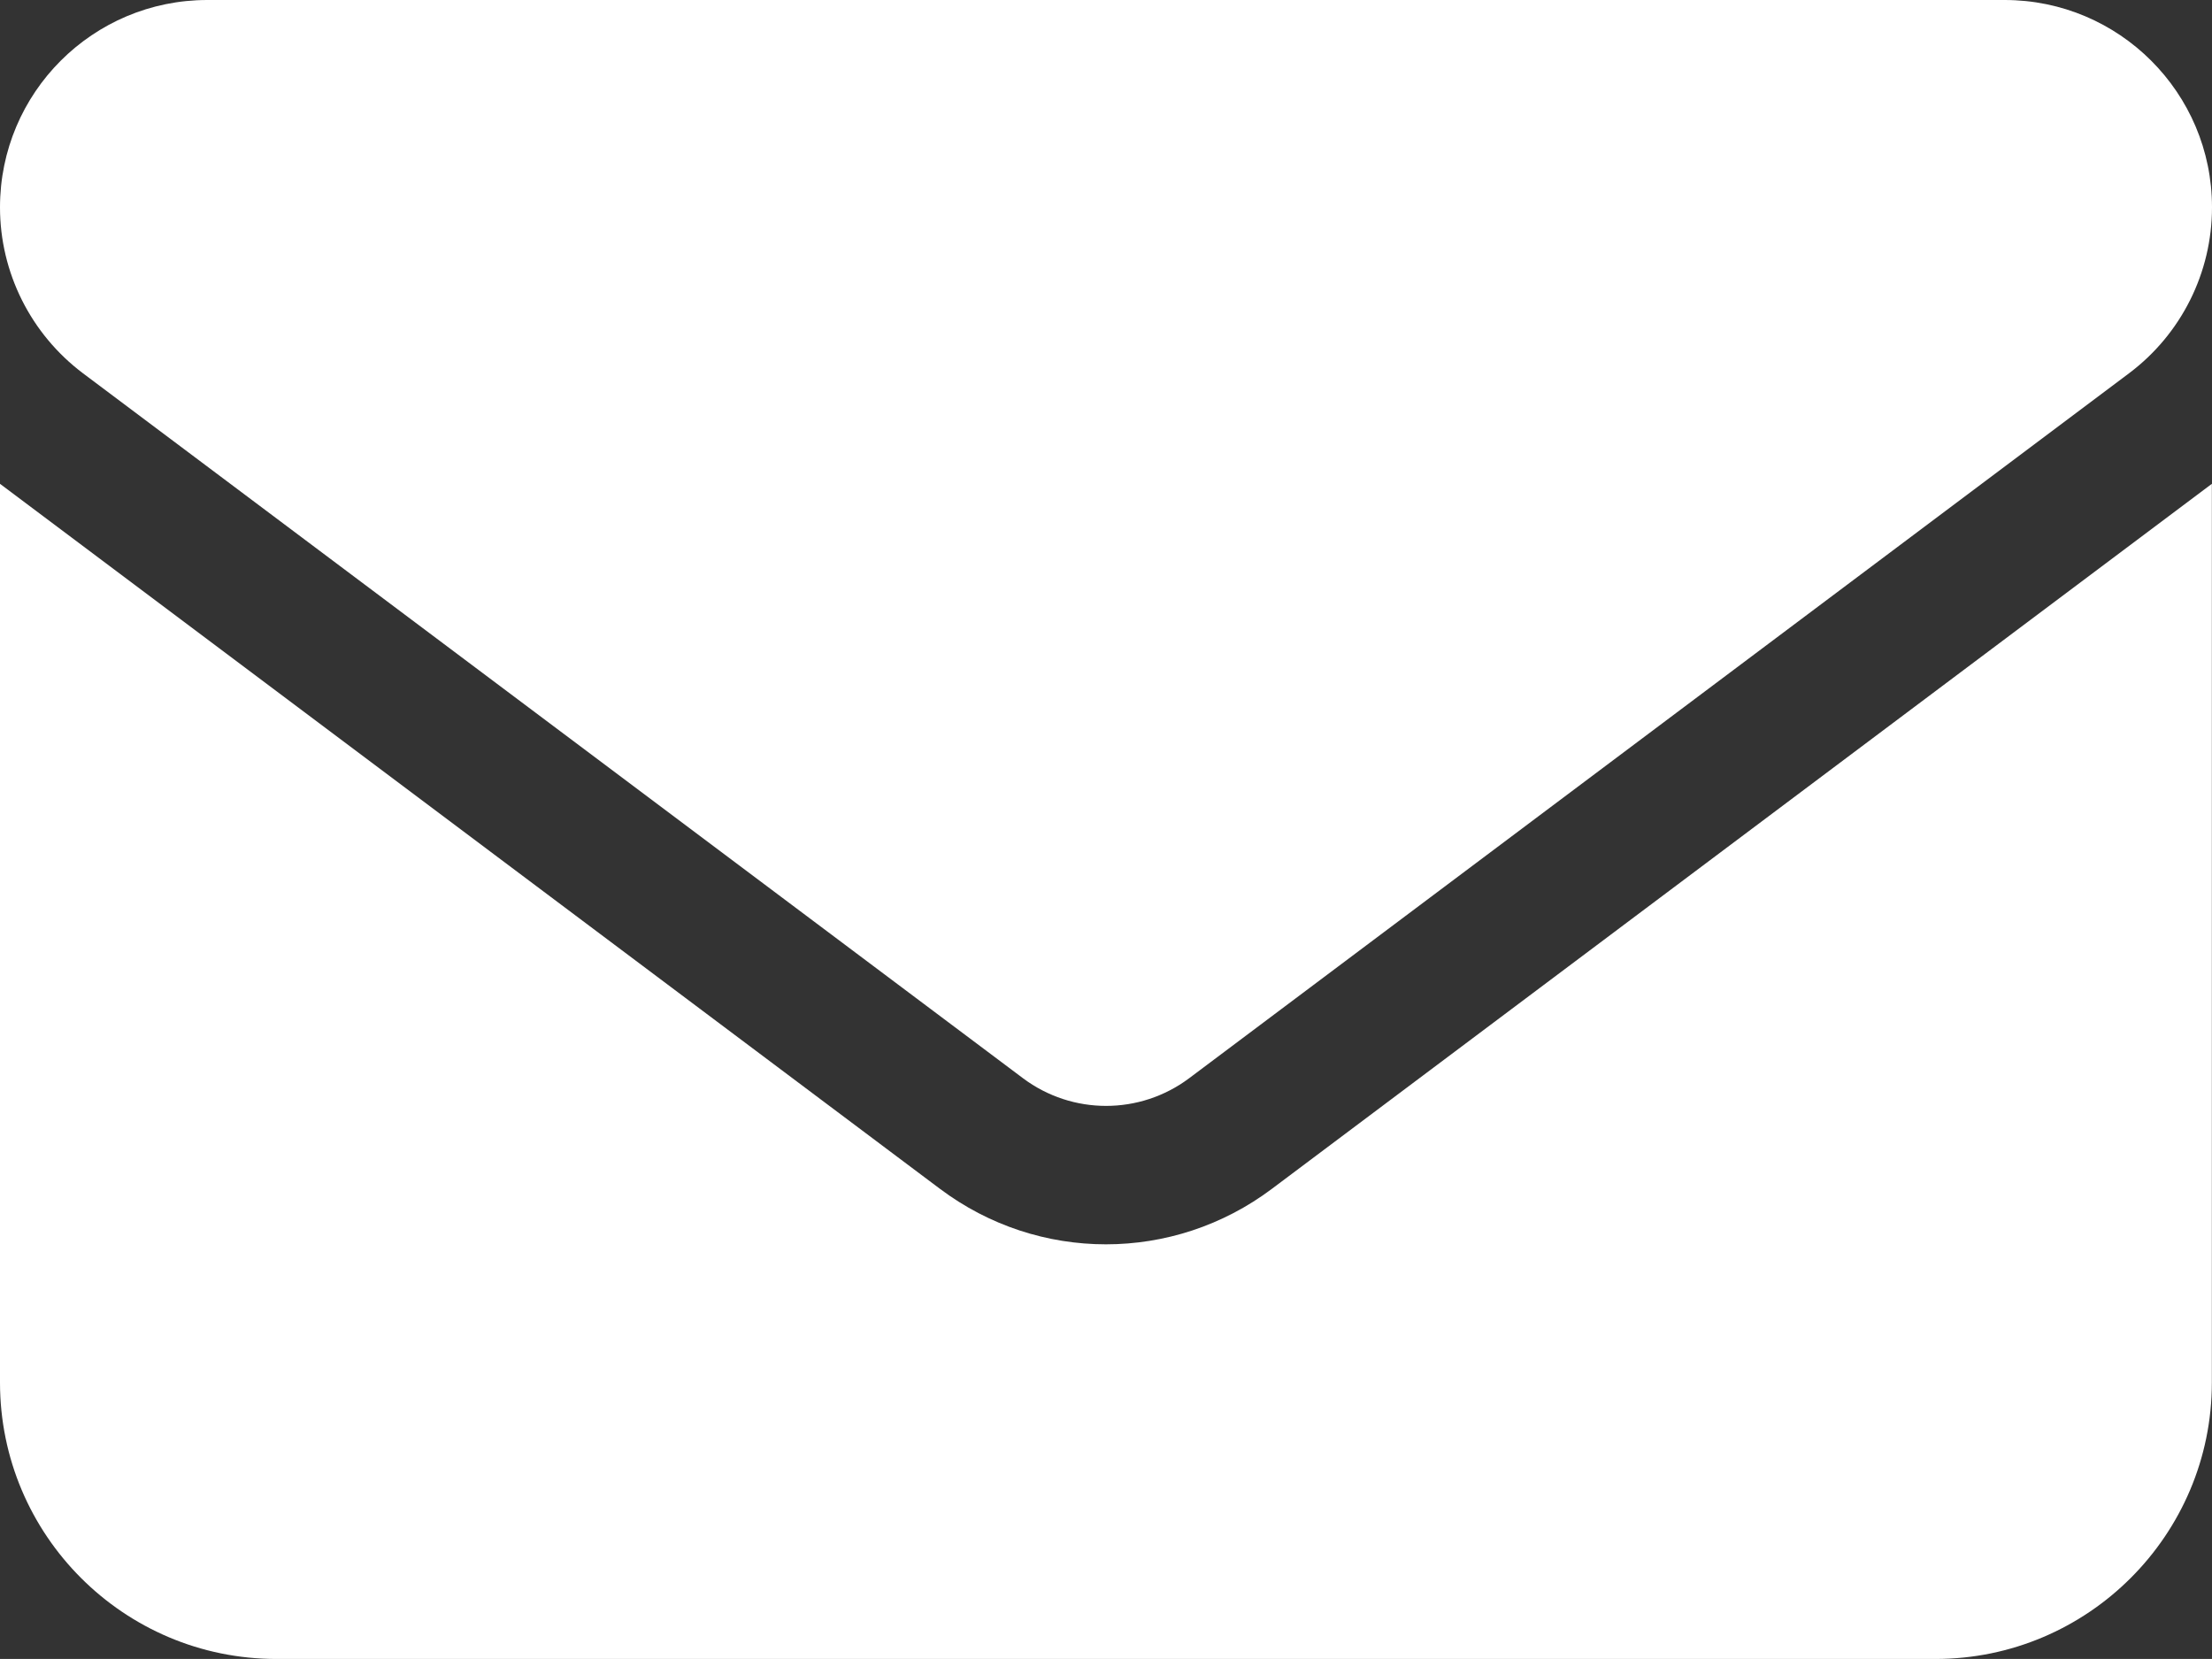 <?xml version="1.0" encoding="UTF-8"?><svg id="Layer_2" xmlns="http://www.w3.org/2000/svg" viewBox="0 0 159.47 119.6"><rect x="0" y="0" width="159.47" height="119.6" fill="#333333" stroke="none"/><defs><style>.cls-1{fill:#fff;}</style></defs><g id="Layer_1-2"><path class="cls-1" d="M144.52,0c8.25,0,14.95,6.69,14.95,14.95,0,4.7-2.21,9.13-5.98,11.96l-67.77,50.83c-3.55,2.65-8.41,2.65-11.96,0L5.98,26.91C2.22,24.08,0,19.65,0,14.95,0,6.69,6.69,0,14.95,0H144.52ZM67.77,85.71c7.1,5.33,16.82,5.33,23.92,0l67.77-50.83V99.67c0,10.99-8.94,19.93-19.93,19.93H19.93c-11.01,0-19.93-8.94-19.93-19.93V34.88l67.77,50.83Z"/></g></svg>